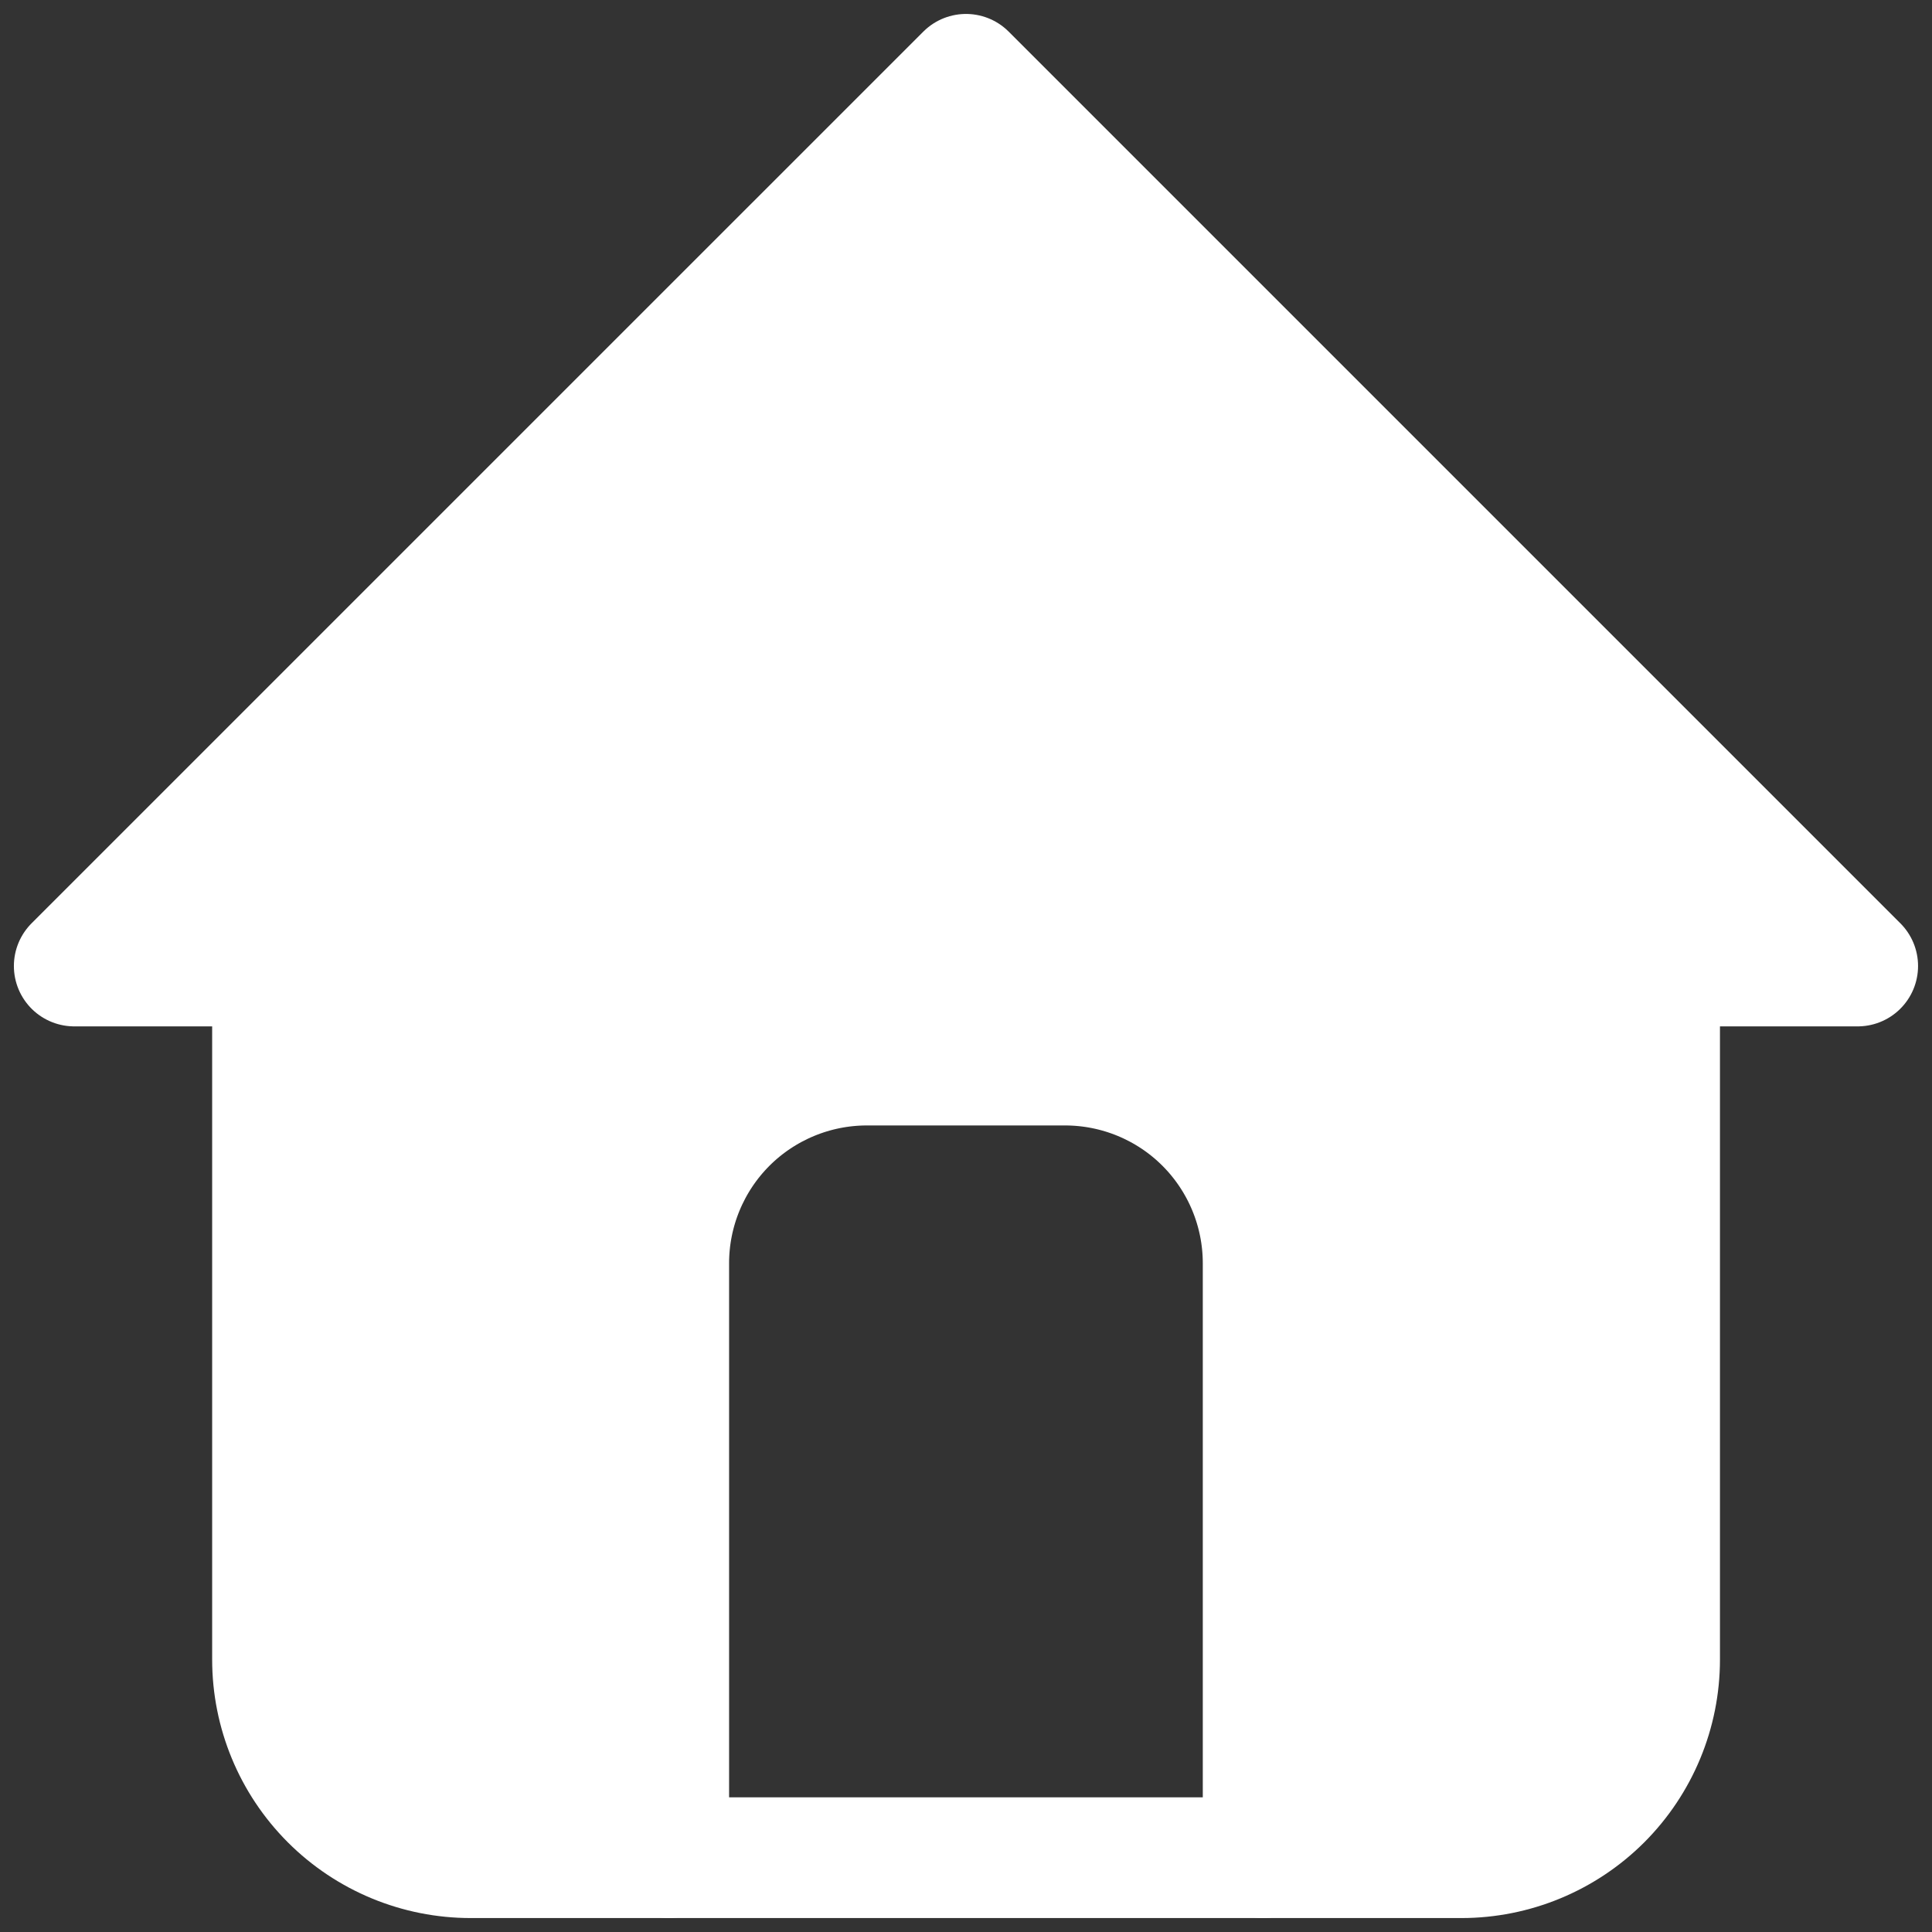 <svg width="32" height="32" viewBox="0 0 32 32" fill="none" xmlns="http://www.w3.org/2000/svg">
<rect x="0" y="0" width="32" height="32" fill="#333333" stroke="none"/>
<g clip-path="url(#clip0_237_3031)">
<path d="M4.513 16H1.23L16 1.231L30.769 16H27.487" stroke="white" stroke-width="2" stroke-linecap="round" stroke-linejoin="round"/>
<path d="M4.514 16V27.487C4.514 28.358 4.859 29.192 5.475 29.808C6.09 30.423 6.925 30.769 7.796 30.769H24.206C25.076 30.769 25.911 30.423 26.527 29.808C27.142 29.192 27.488 28.358 27.488 27.487V16" stroke="white" stroke-width="2" stroke-linecap="round" stroke-linejoin="round"/>
<path d="M11.076 30.769V20.923C11.076 20.053 11.422 19.218 12.037 18.602C12.653 17.987 13.488 17.641 14.358 17.641H17.64C18.511 17.641 19.346 17.987 19.961 18.602C20.576 19.218 20.922 20.053 20.922 20.923V30.769" stroke="white" stroke-width="2" stroke-linecap="round" stroke-linejoin="round"/>
<rect x="5" y="14" width="7" height="16" fill="white"/>
<rect x="5" y="18" width="4" height="19" transform="rotate(-90 5 18)" fill="white"/>
<rect x="20" y="15" width="7" height="15" fill="white"/>
<path d="M16 2L29.856 15.5H2.144L16 2Z" fill="white"/>
</g>
<defs>
<clipPath id="clip0_237_3031">
<rect width="32" height="32" fill="white"/>
</clipPath>
</defs>
</svg>
